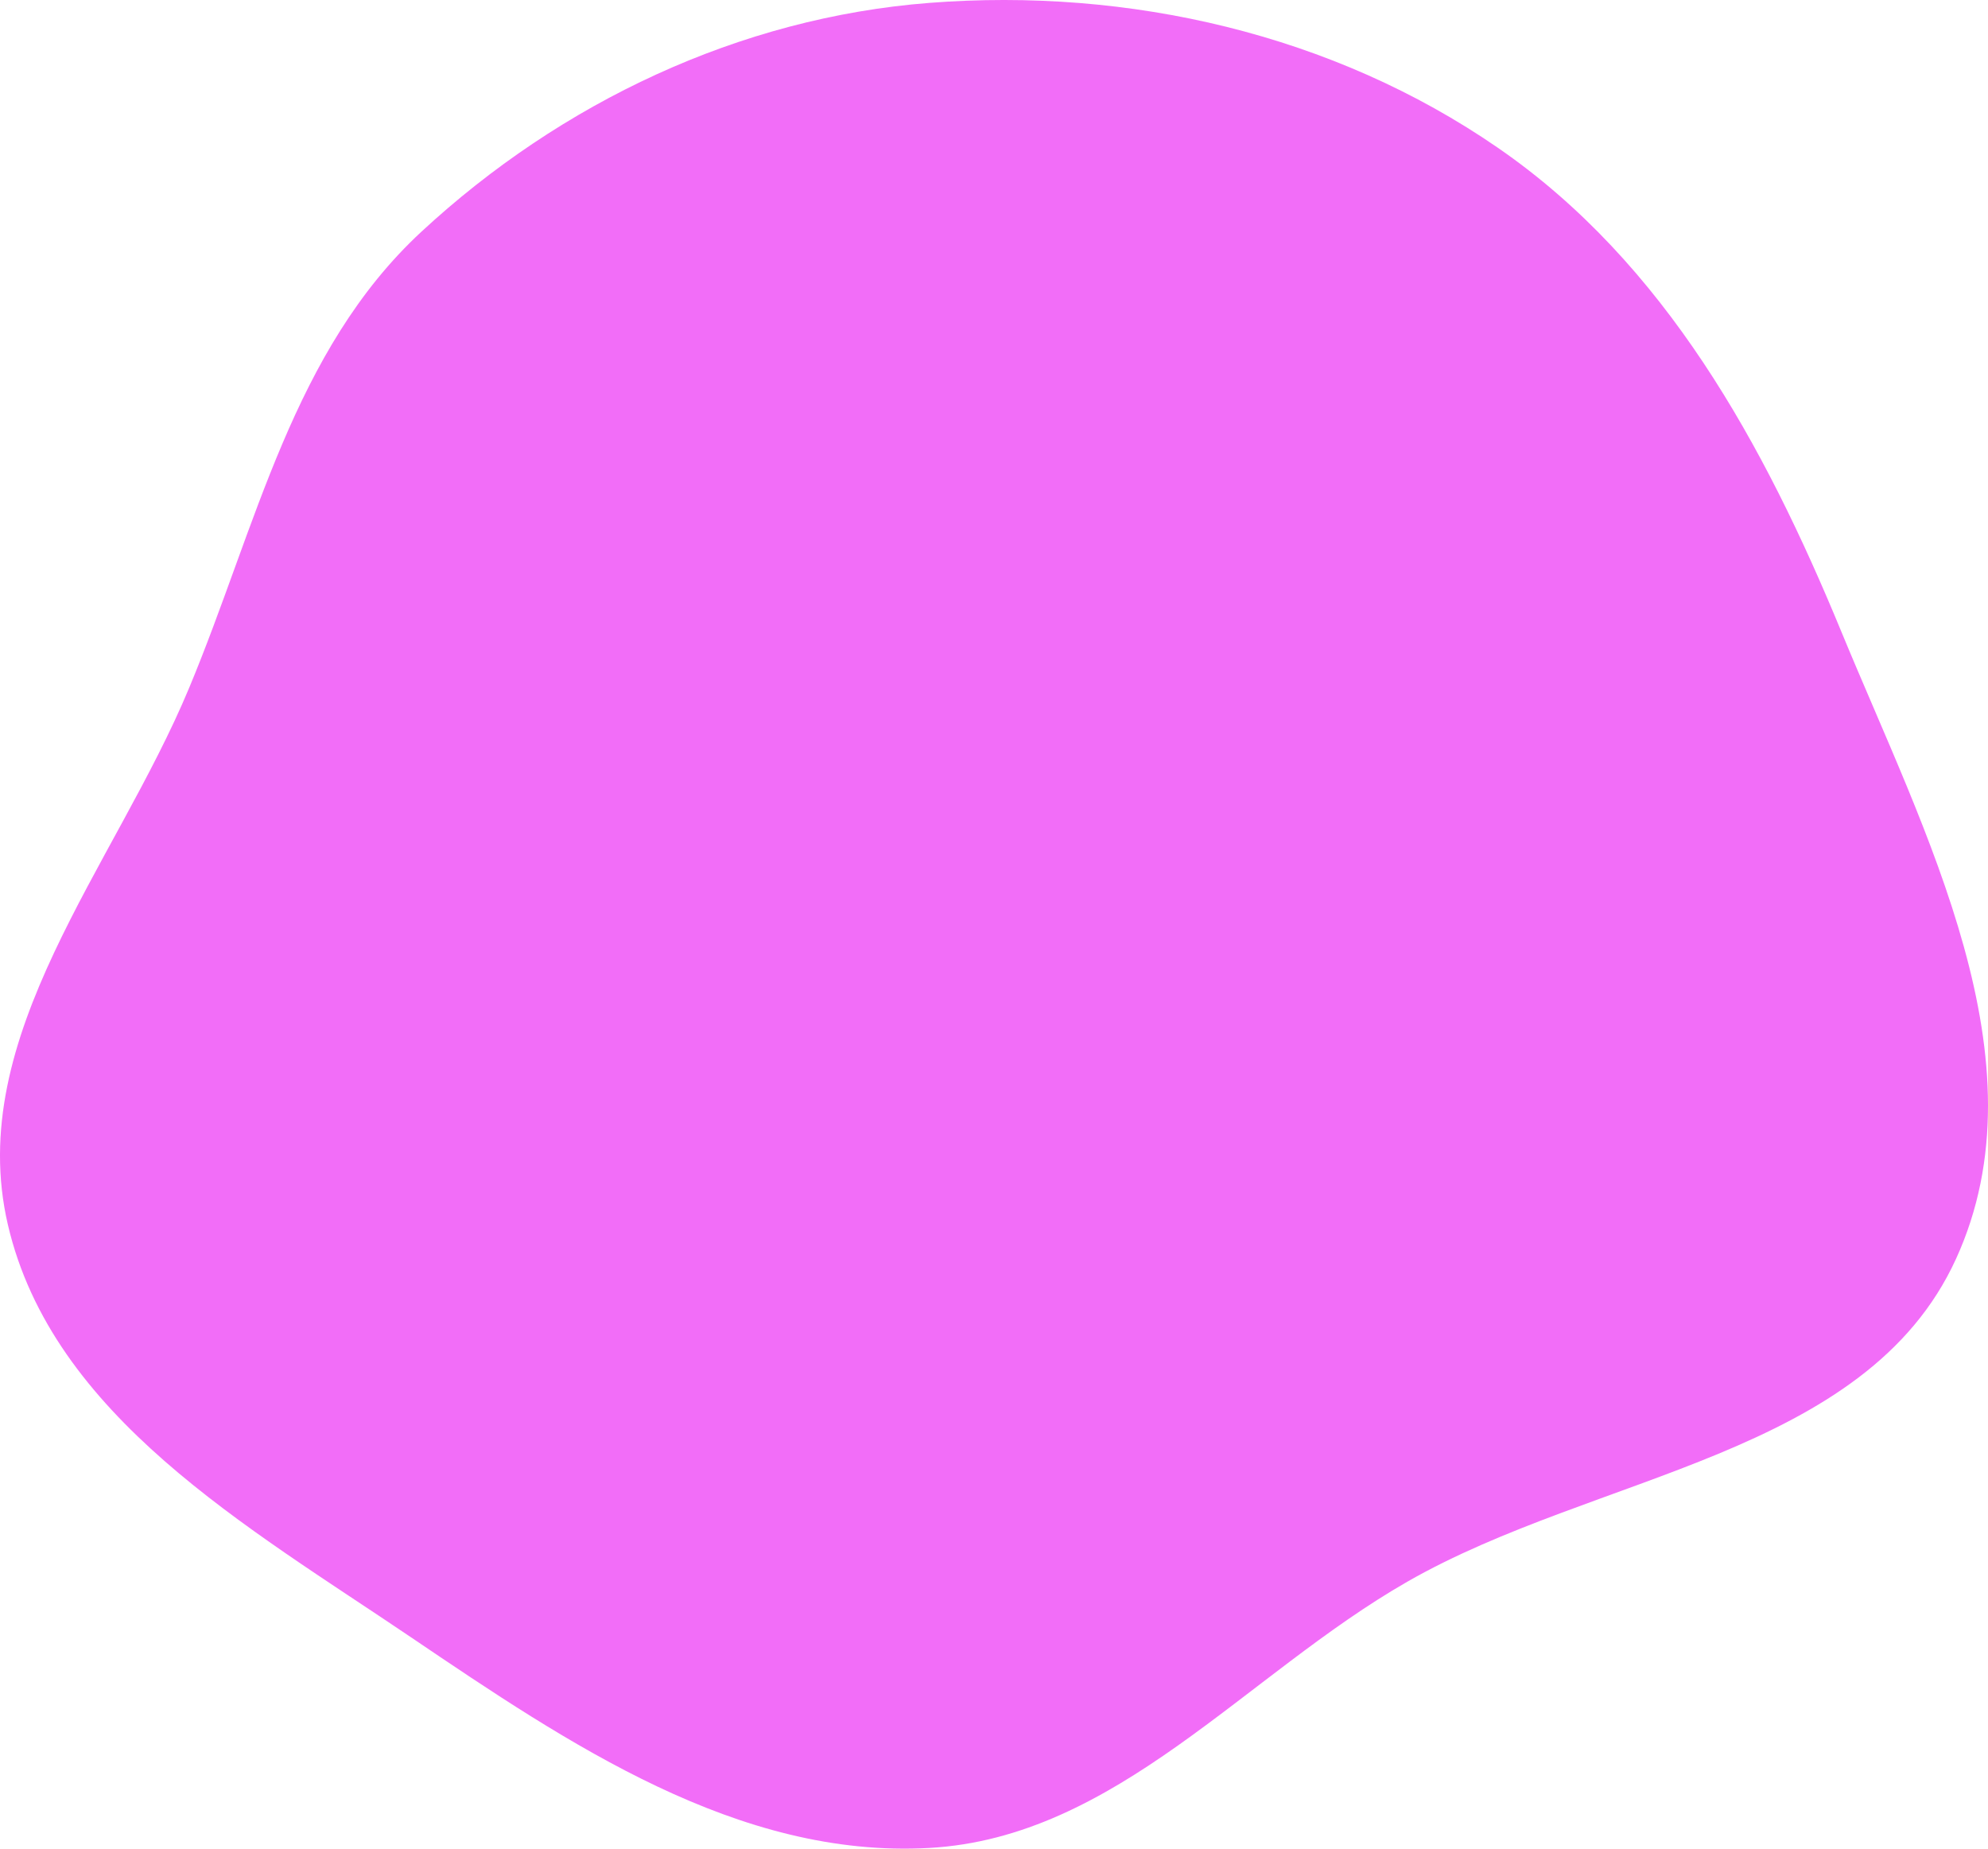 <svg width="228" height="212" viewBox="0 0 228 212" fill="none" xmlns="http://www.w3.org/2000/svg">
<path fill-rule="evenodd" clip-rule="evenodd" d="M106.56 0.333C129.5 -1.452 152.883 3.913 171.796 16.952C190.98 30.177 202.336 50.983 211.193 72.467C220.718 95.57 234.721 121.64 224.329 144.371C213.984 166.997 183.037 168.979 161.394 181.393C142.793 192.062 127.997 210.732 106.56 211.921C84.643 213.137 65.249 200.013 47.096 187.734C28.37 175.067 6.024 162.402 0.905 140.454C-4.139 118.827 13.16 99.371 21.703 78.861C29.411 60.353 33.597 40.206 48.341 26.562C64.331 11.764 84.789 2.028 106.56 0.333Z" fill="#F26DF8"/>
</svg>
